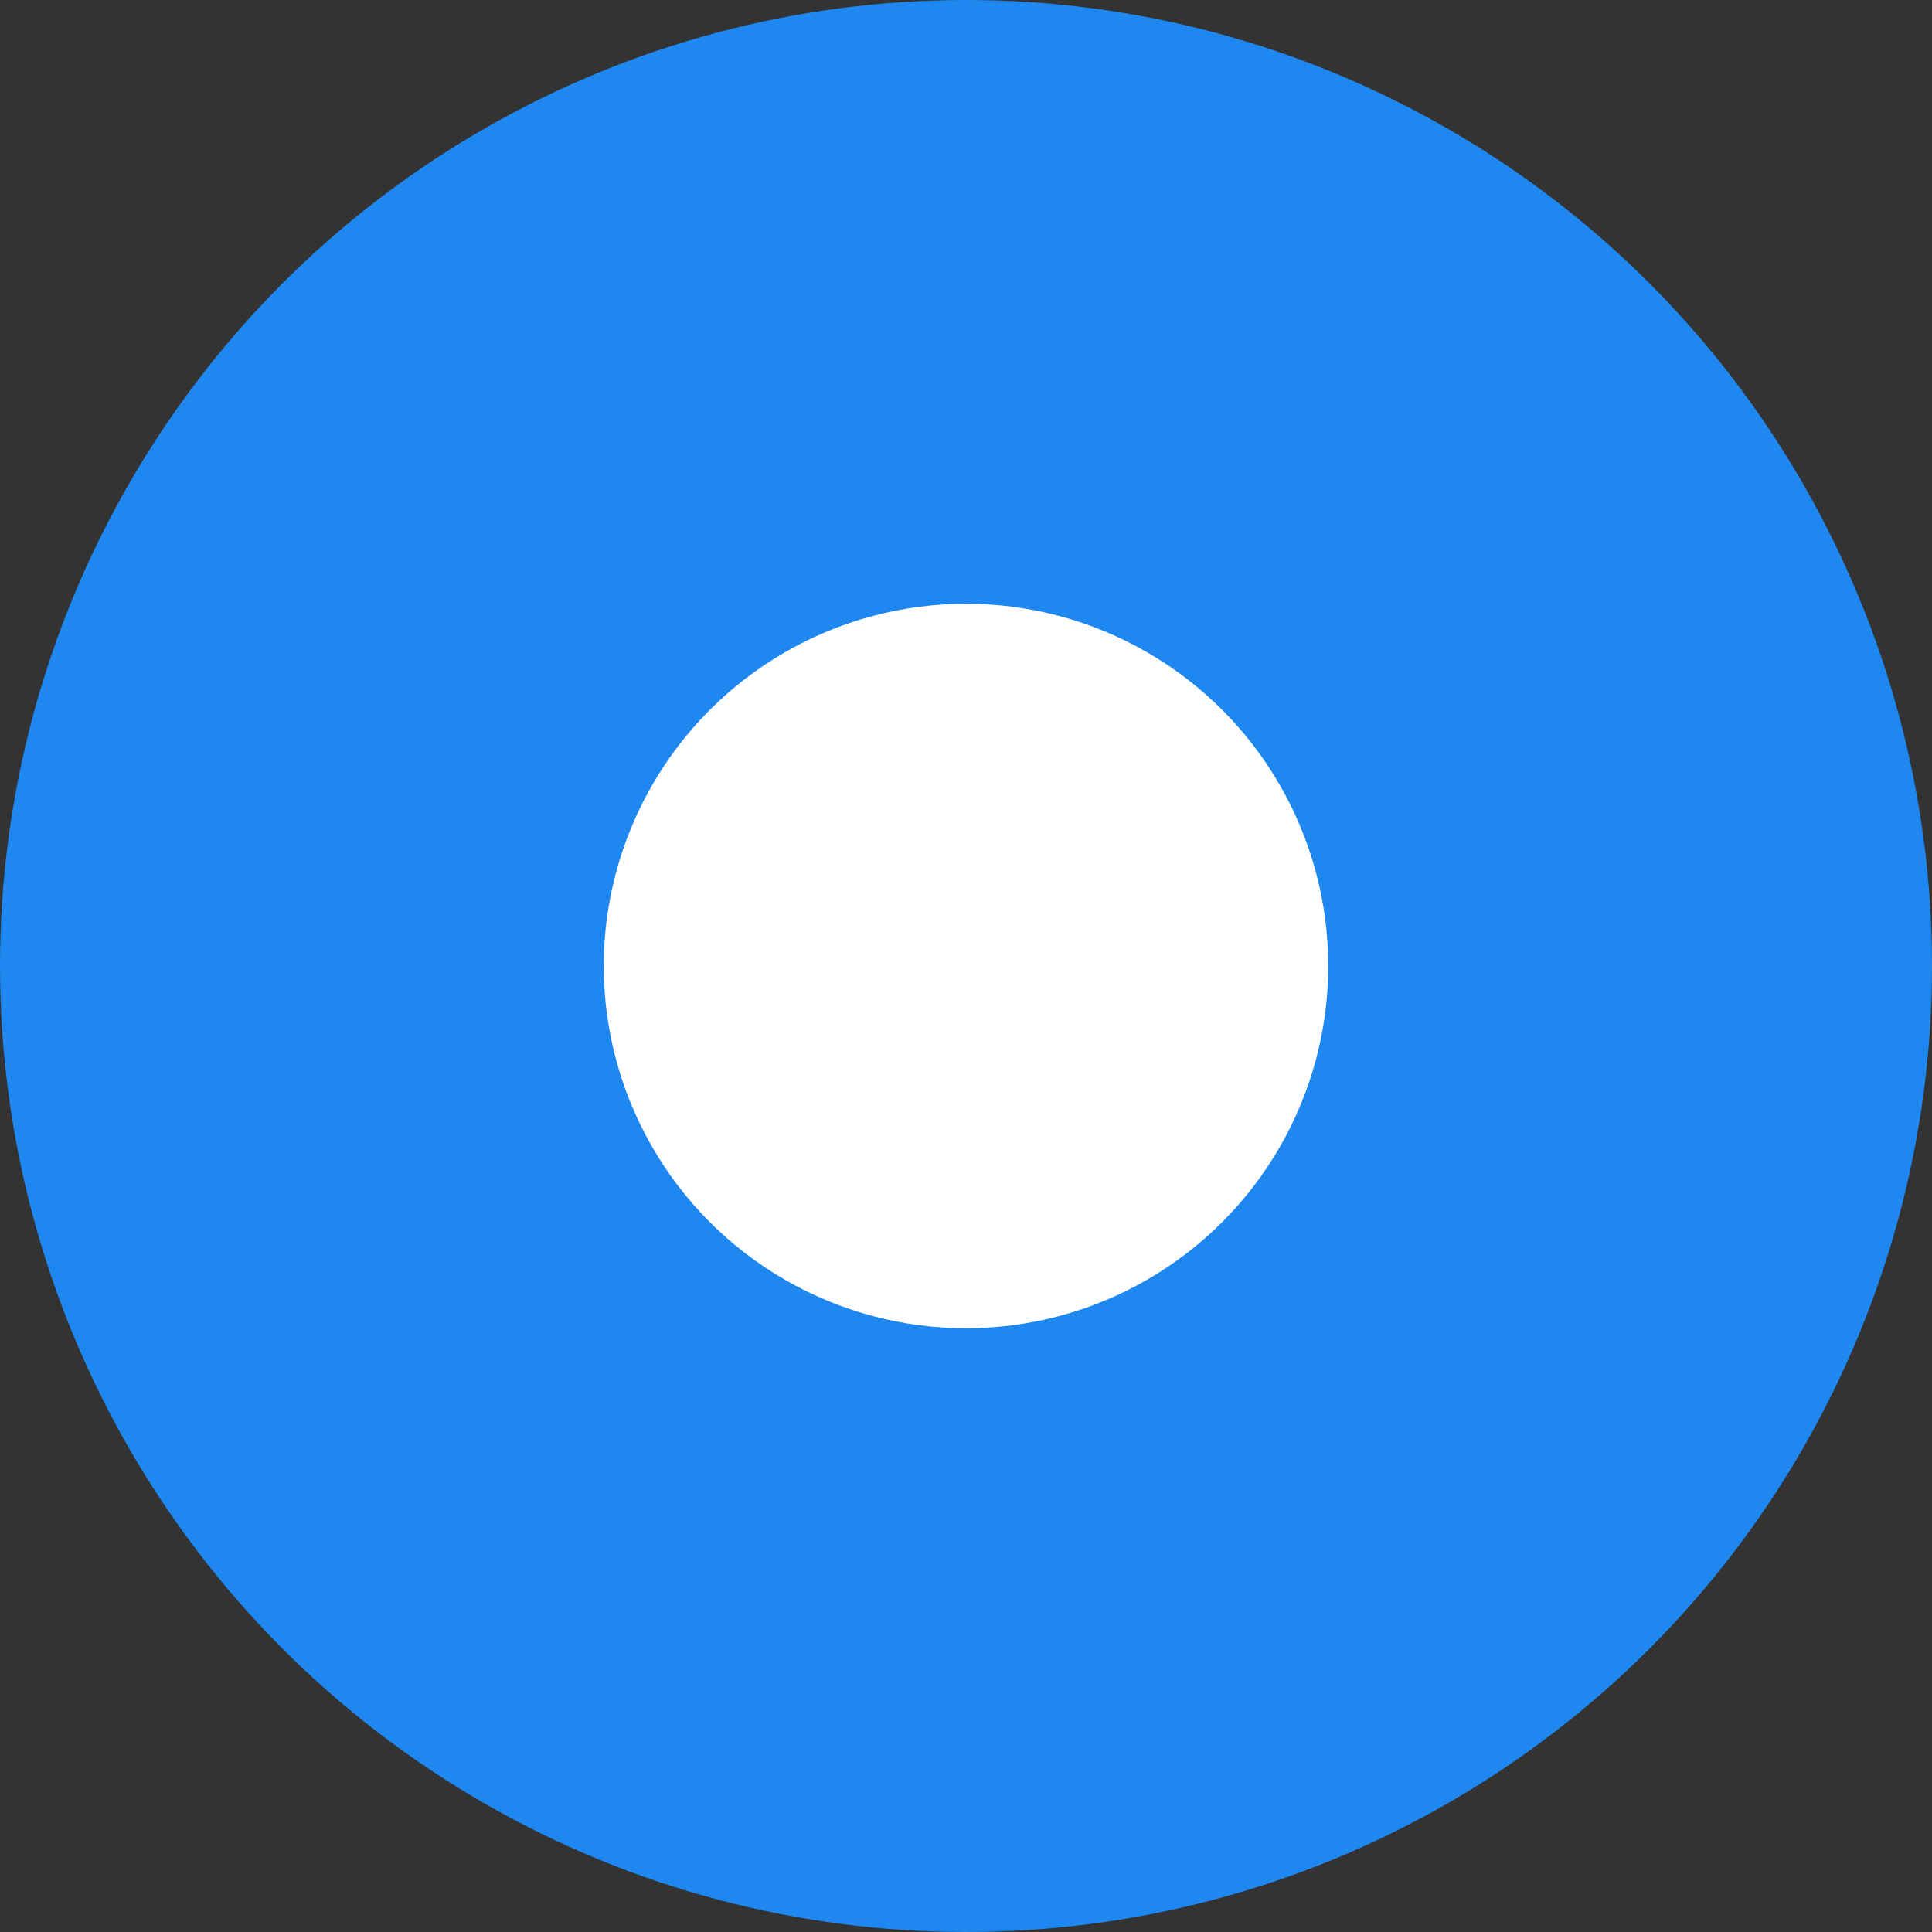 <svg xmlns="http://www.w3.org/2000/svg" width="16" height="16" viewBox="0 0 16 16"><rect x="0" y="0" width="16" height="16" fill="#333333" stroke="none"/><title>formRadio_on</title><g data-name="レイヤー 1"><circle cx="8" cy="8" r="8" fill="#1e87f0"/><circle cx="8" cy="8" r="3" fill="#fff"/></g></svg>